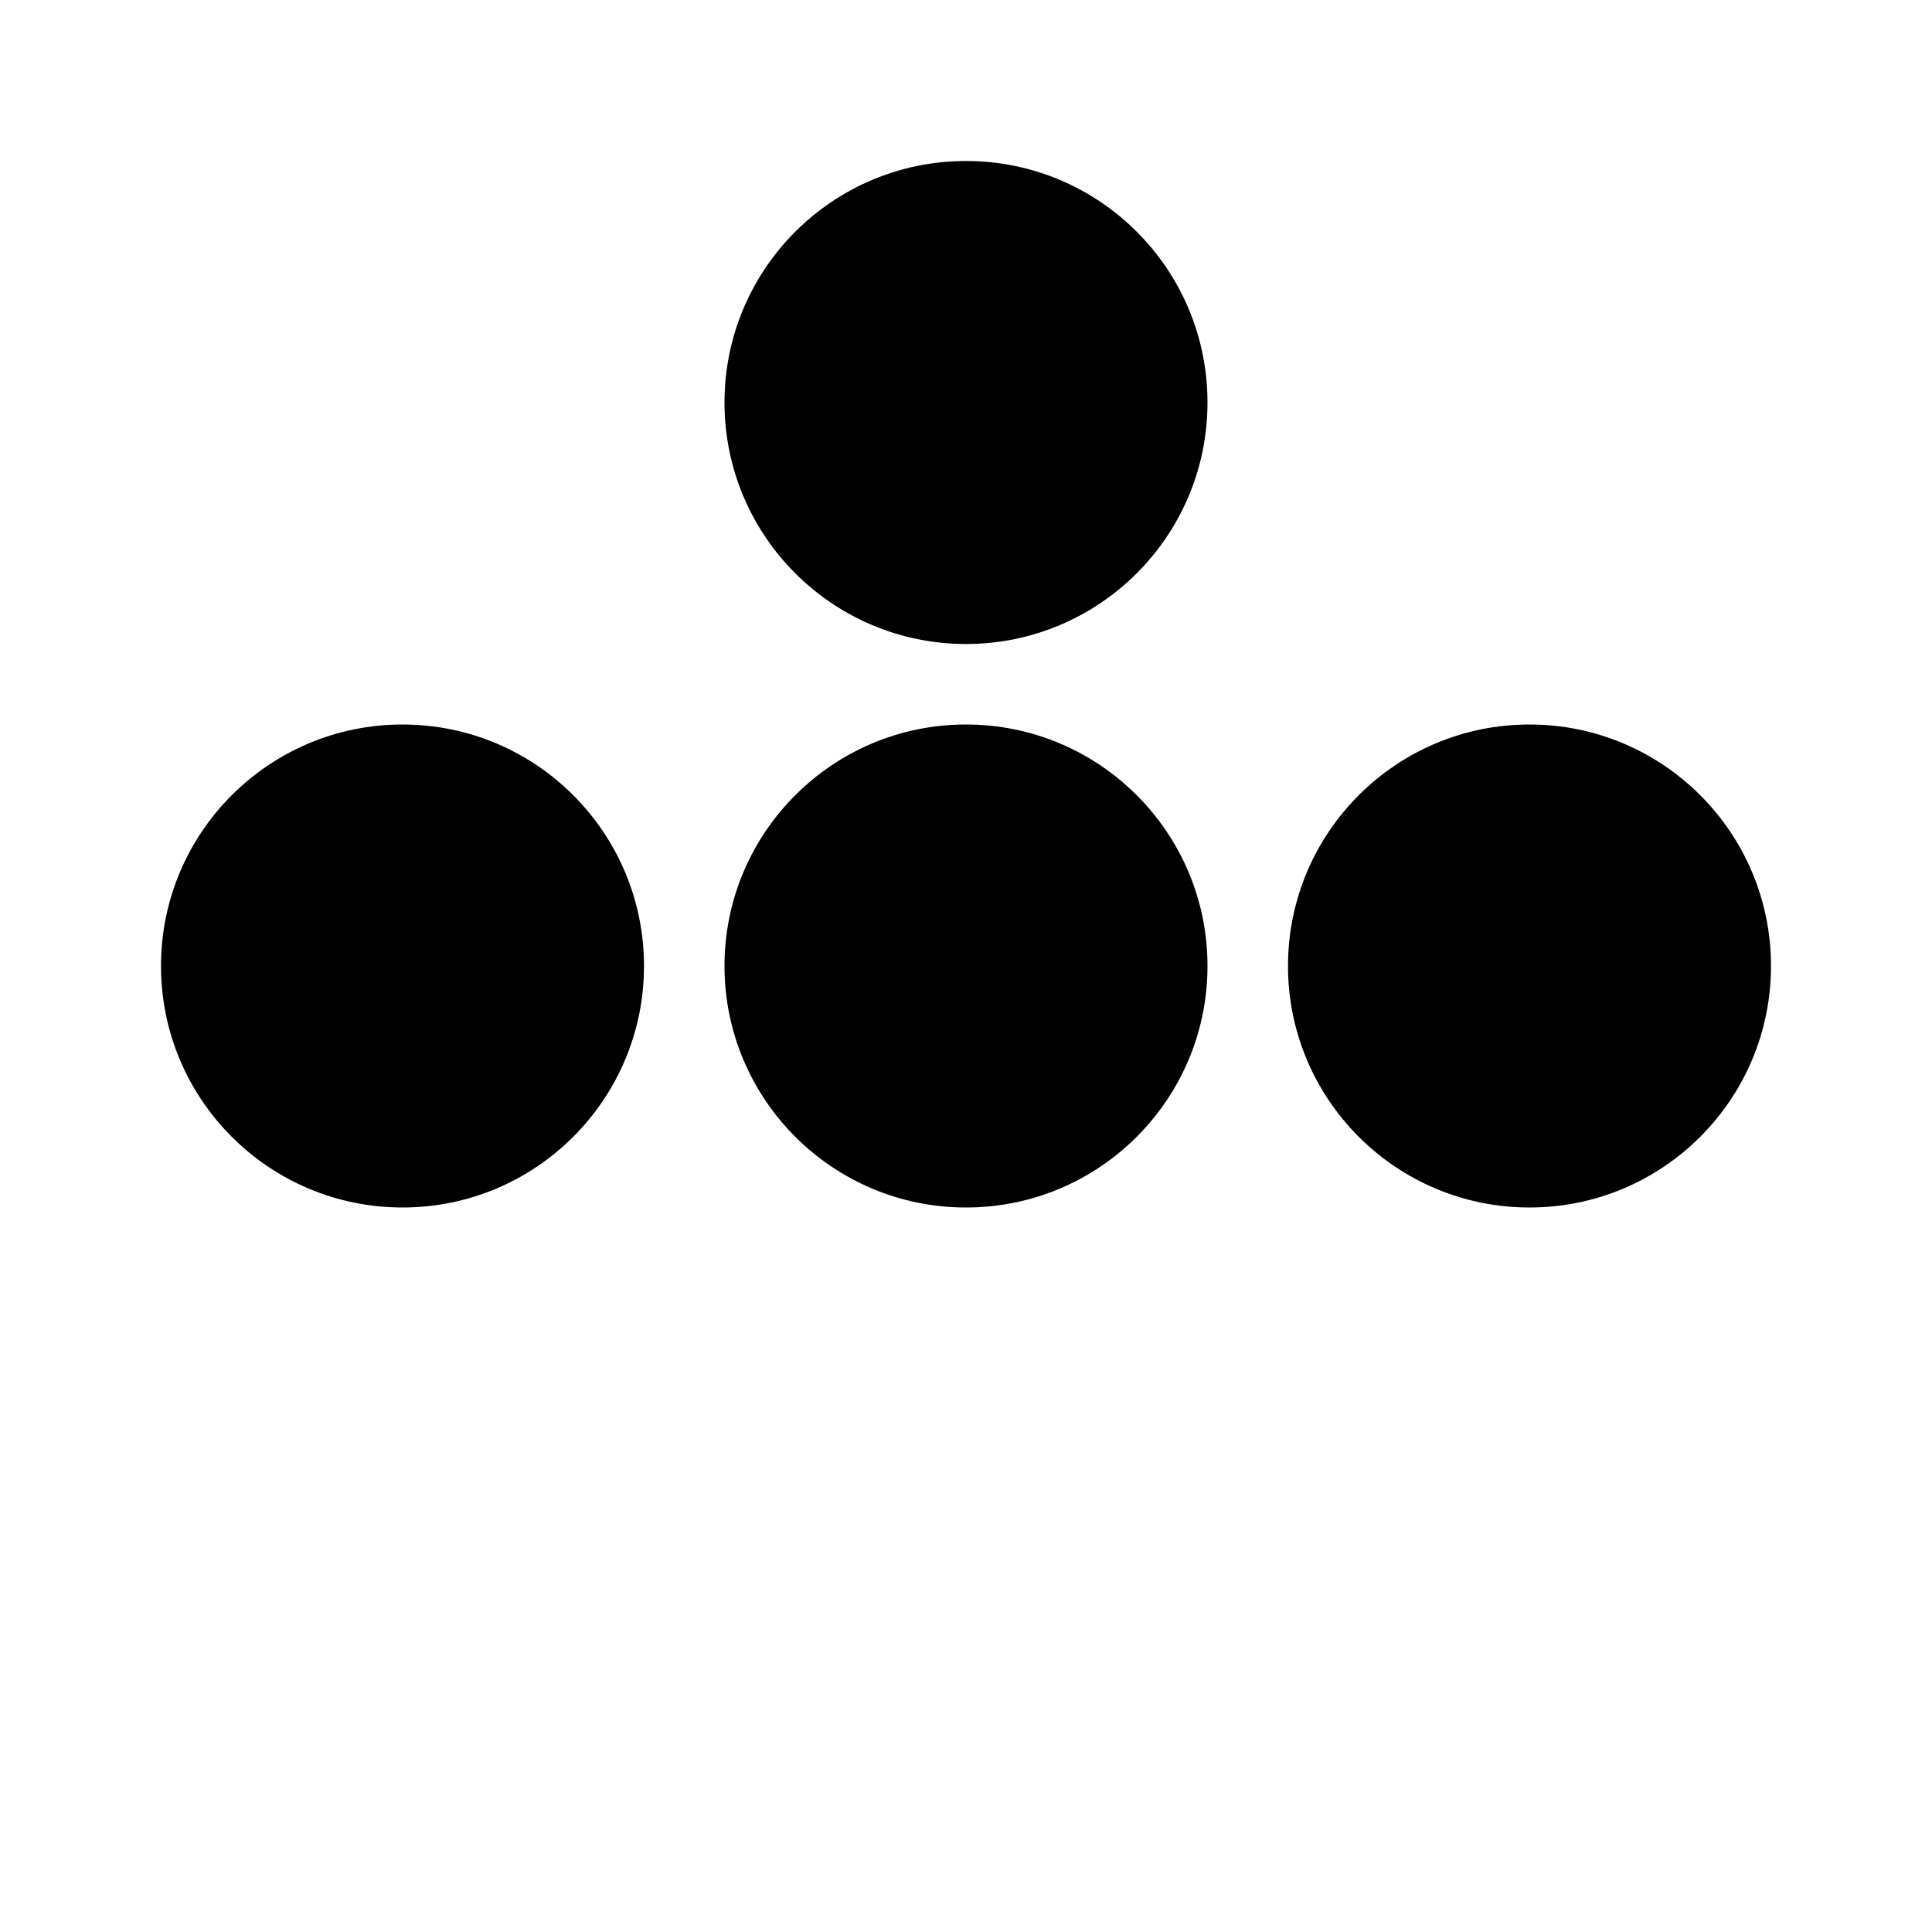 <svg xmlns="http://www.w3.org/2000/svg" class="icon icon-molecule" viewBox="0 0 24 24">
  <circle cx="12" cy="12" r="3" />
  <circle cx="12" cy="5" r="3" />
  <circle cx="5" cy="12" r="3" />
  <circle cx="19" cy="12" r="3" />
  <path d="M12 15l0 4 0 0" />
  <path d="M12 9l0 -4 0 0" />
  <path d="M8 12l-3 0 0 0" />
  <path d="M16 12l3 0 0 0" />
 </svg>